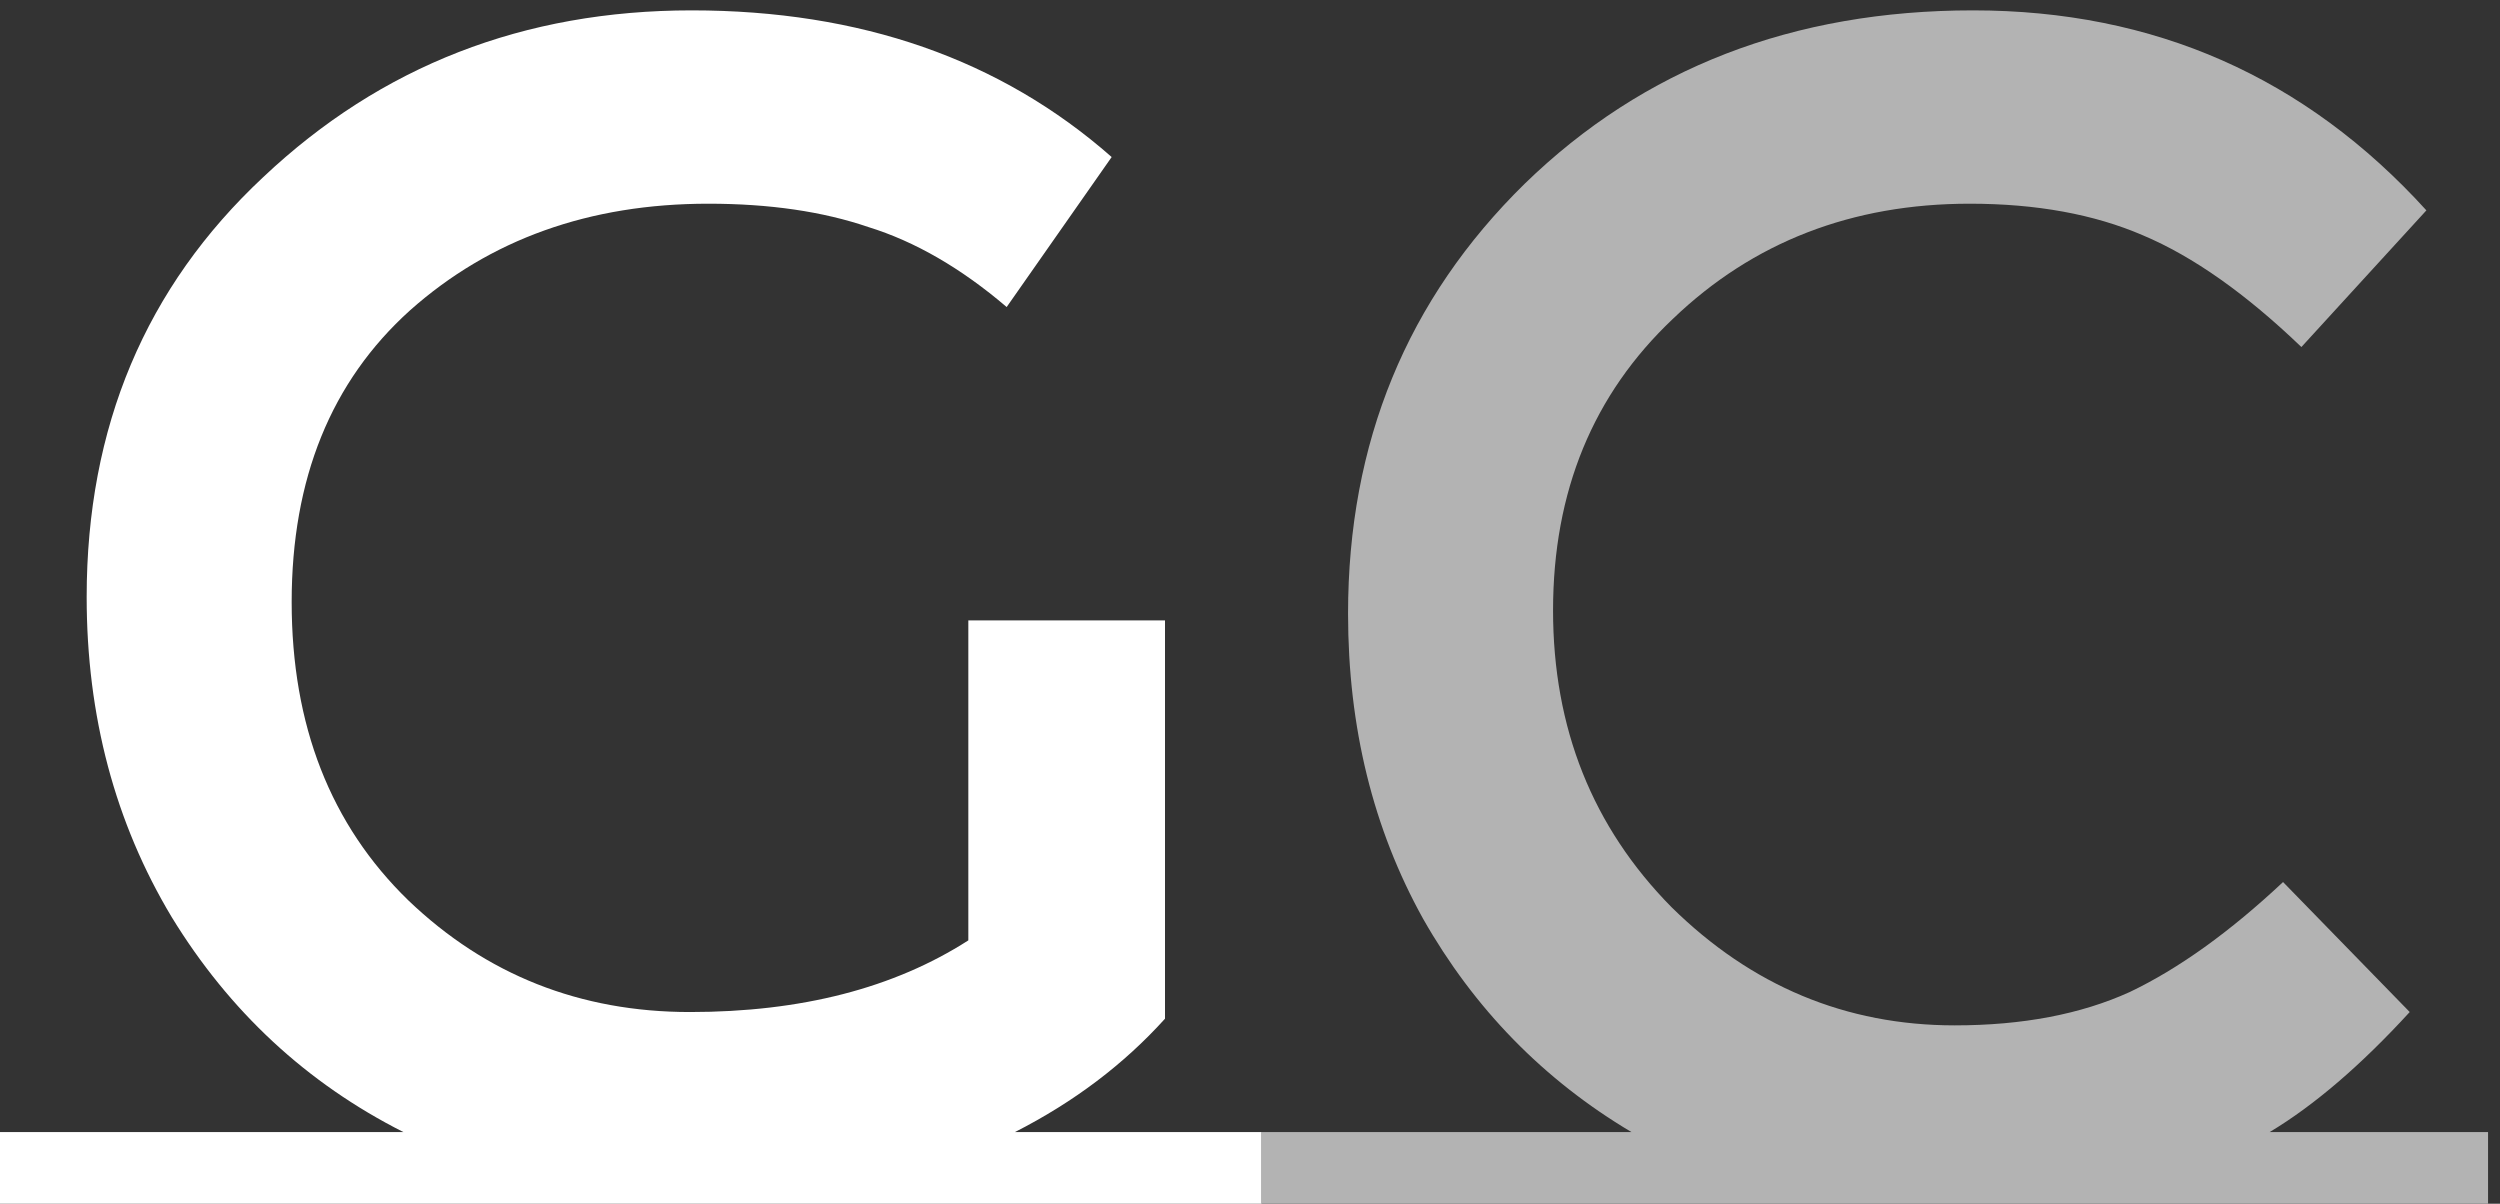 <svg width="108" height="52" viewBox="0 0 108 52" fill="none" xmlns="http://www.w3.org/2000/svg">
<rect x="0" y="0" width="108" height="52" fill="#333333" stroke="none"/>
<path d="M54.504 48.904V52H0V48.904H17.424C13.248 46.792 9.912 43.696 7.416 39.616C4.968 35.536 3.744 30.928 3.744 25.792C3.744 18.448 6.288 12.4 11.376 7.648C16.464 2.848 22.632 0.448 29.88 0.448C37.176 0.448 43.224 2.56 48.024 6.784L43.488 13.264C41.52 11.584 39.528 10.432 37.512 9.808C35.544 9.136 33.24 8.8 30.6 8.8C25.464 8.8 21.168 10.336 17.712 13.408C14.304 16.48 12.6 20.68 12.6 26.008C12.6 31.336 14.28 35.632 17.64 38.896C21 42.112 25.056 43.72 29.808 43.72C34.608 43.72 38.616 42.688 41.832 40.624V26.8H50.328V44.008C48.552 45.976 46.392 47.608 43.848 48.904H54.504Z" fill="white"/>
<path d="M107.484 48.904V52H54.492V48.904H70.476C66.684 46.648 63.684 43.576 61.476 39.688C59.316 35.8 58.236 31.408 58.236 26.512C58.236 19.12 60.78 12.928 65.868 7.936C71.004 2.944 77.46 0.448 85.236 0.448C93.06 0.448 99.588 3.328 104.82 9.088L99.42 14.992C97.02 12.688 94.74 11.08 92.58 10.168C90.468 9.256 87.972 8.8 85.092 8.8C80.004 8.8 75.732 10.456 72.276 13.768C68.82 17.032 67.092 21.232 67.092 26.368C67.092 31.456 68.796 35.728 72.204 39.184C75.66 42.592 79.74 44.296 84.444 44.296C87.372 44.296 89.892 43.816 92.004 42.856C94.116 41.848 96.324 40.264 98.628 38.104L104.1 43.72C101.988 46.024 99.972 47.752 98.052 48.904H107.484Z" fill="#B3B3B3"/>
</svg>
